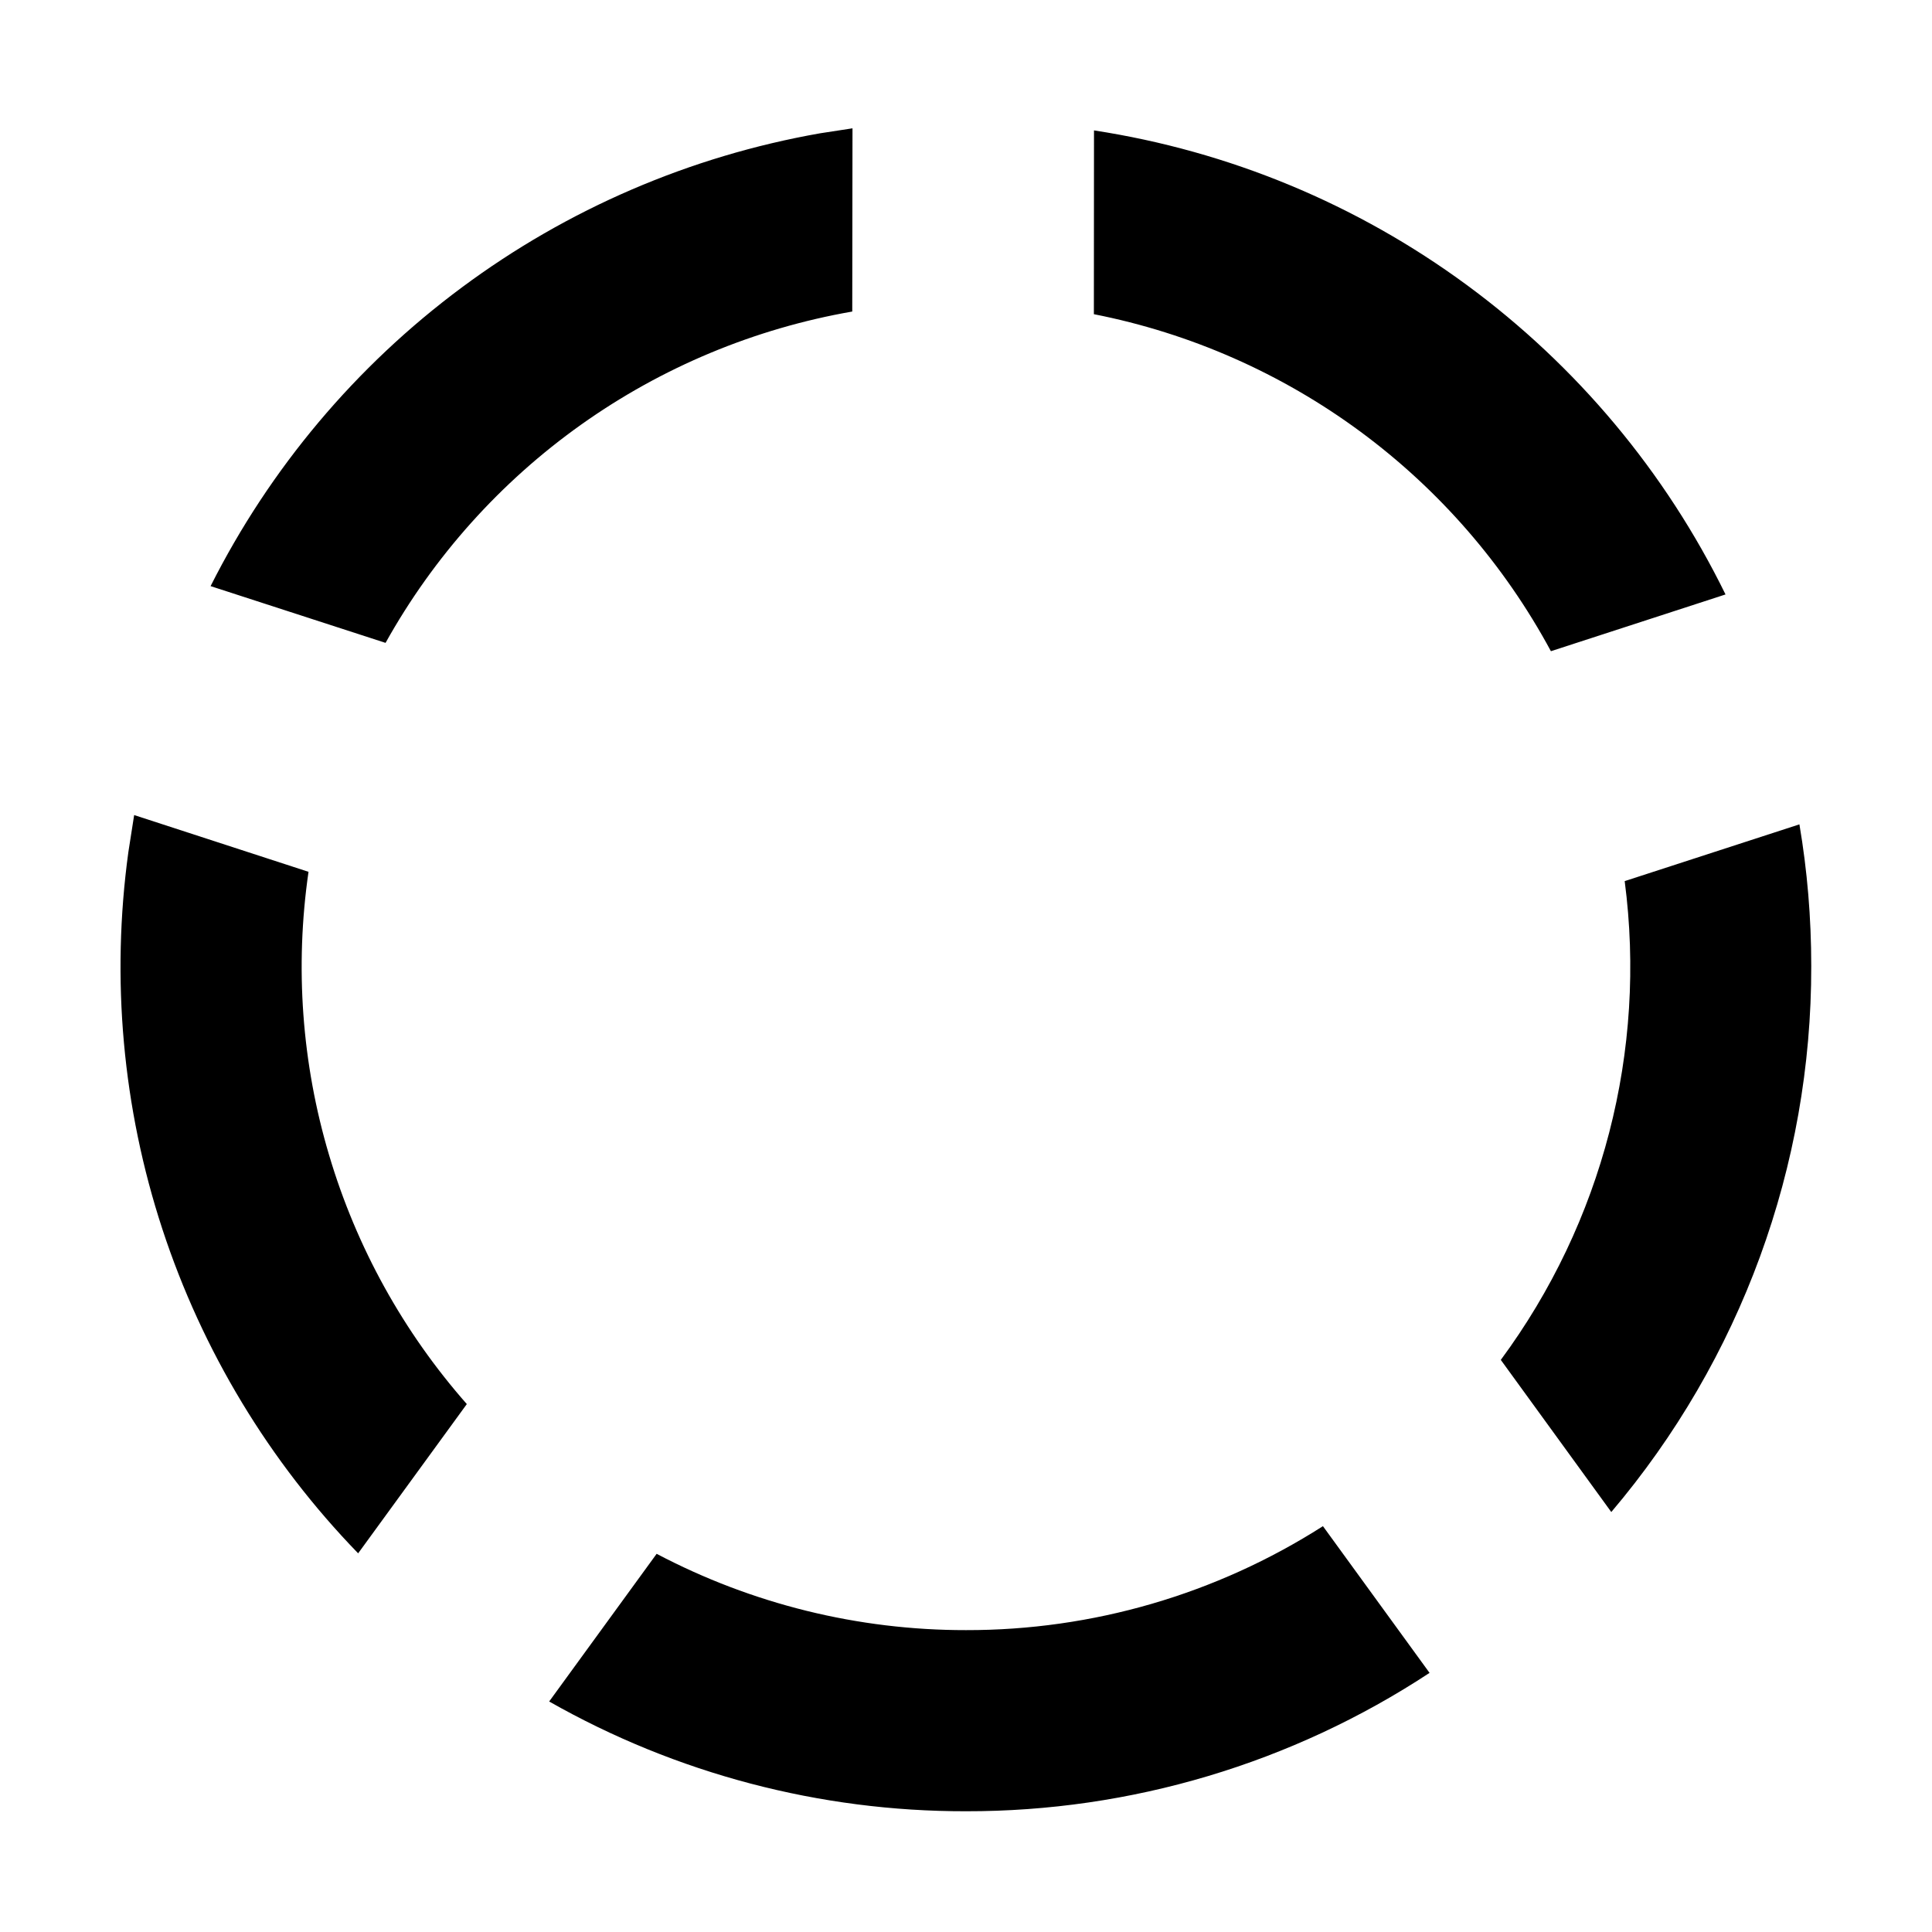 <?xml version="1.0" encoding="UTF-8"?>
<svg width="16" height="16" viewBox="0 0 16 16" xmlns="http://www.w3.org/2000/svg">
  <g id="loading-steps">
    <path fill-rule="evenodd" clip-rule="evenodd" d="M10.956 12.639L11.839 13.854C10.699 14.604 9.364 15.002 8 15C6.79 15.002 5.6 14.689 4.548 14.091L5.438 12.868C6.228 13.284 7.107 13.501 8 13.5C9.047 13.502 10.073 13.203 10.956 12.639ZM1.111 6.75L2.555 7.22C2.441 8.006 2.499 8.807 2.726 9.568C2.952 10.329 3.341 11.032 3.866 11.628L2.966 12.864C2.229 12.104 1.675 11.186 1.345 10.18C1.015 9.174 0.919 8.106 1.063 7.057L1.111 6.75ZM15 8C15.003 9.656 14.416 11.259 13.344 12.522L12.429 11.262C13.271 10.123 13.639 8.702 13.455 7.297L14.902 6.827C14.967 7.21 15 7.6 15 8ZM14.29 4.923L12.844 5.393C12.458 4.677 11.919 4.056 11.264 3.573C10.61 3.091 9.857 2.759 9.059 2.602L9.06 1.08C10.177 1.251 11.236 1.69 12.147 2.36C13.057 3.029 13.793 3.908 14.29 4.923ZM7.06 1.063L7.058 2.58C6.25 2.721 5.484 3.04 4.815 3.515C4.146 3.99 3.592 4.608 3.193 5.324L1.744 4.854C2.235 3.879 2.947 3.032 3.824 2.381C4.7 1.73 5.716 1.293 6.791 1.104L7.058 1.063H7.06Z" fill="currentColor"/>
  </g>
</svg>
